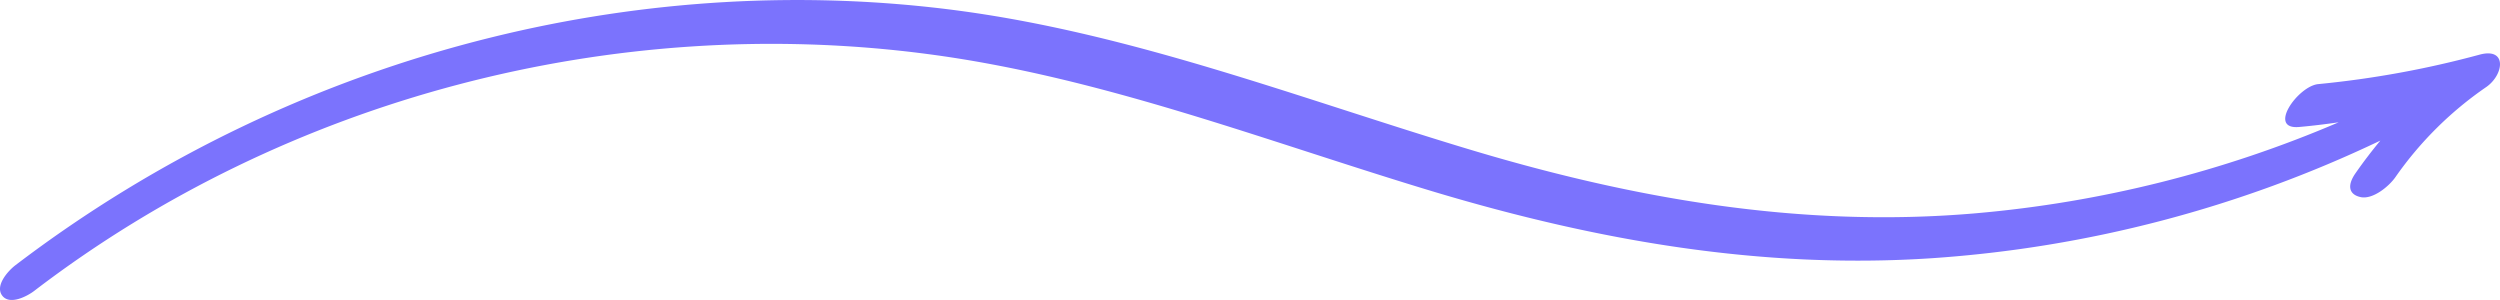 <svg xmlns="http://www.w3.org/2000/svg" width="1080" height="129.6" viewBox="0.016 -0.019 1079.969 129.574" style=""><g><path d="M631.4 63.5C559.9 41.8 489.5 14.8 415.1 4.7 347.7-4.4 278.4-.2 212.4 16.1A561.6 561.6 0 0 0 6.6 114.6c-3.1 2.4-8.9 8.8-5.6 13.1s11.1.1 14.1-2.3c108.7-83 250-119.9 385.5-102.1 75.6 9.9 146.9 37.9 219.5 59.7 70.3 21 141.2 33.4 214.7 28.5a533.1 533.1 0 0 0 193.5-50.8c-3.8 4.6-7.4 9.3-10.8 14.2s-3.1 9 2.2 10.2 12.3-4.6 15.1-8.6a154.2 154.2 0 0 1 39.2-38.9c7.7-5.3 9.2-17.3-2.9-14a421.8 421.8 0 0 1-69.6 12.7c-8.8.8-22.4 20-8 18.5 5.6-.5 11.2-1.2 16.8-2a510.6 510.6 0 0 1-156.7 39.3c-76 6.6-149.7-6.5-222.2-28.6z" fill="#7b73fd" data-name="Слой 2"></path></g></svg>